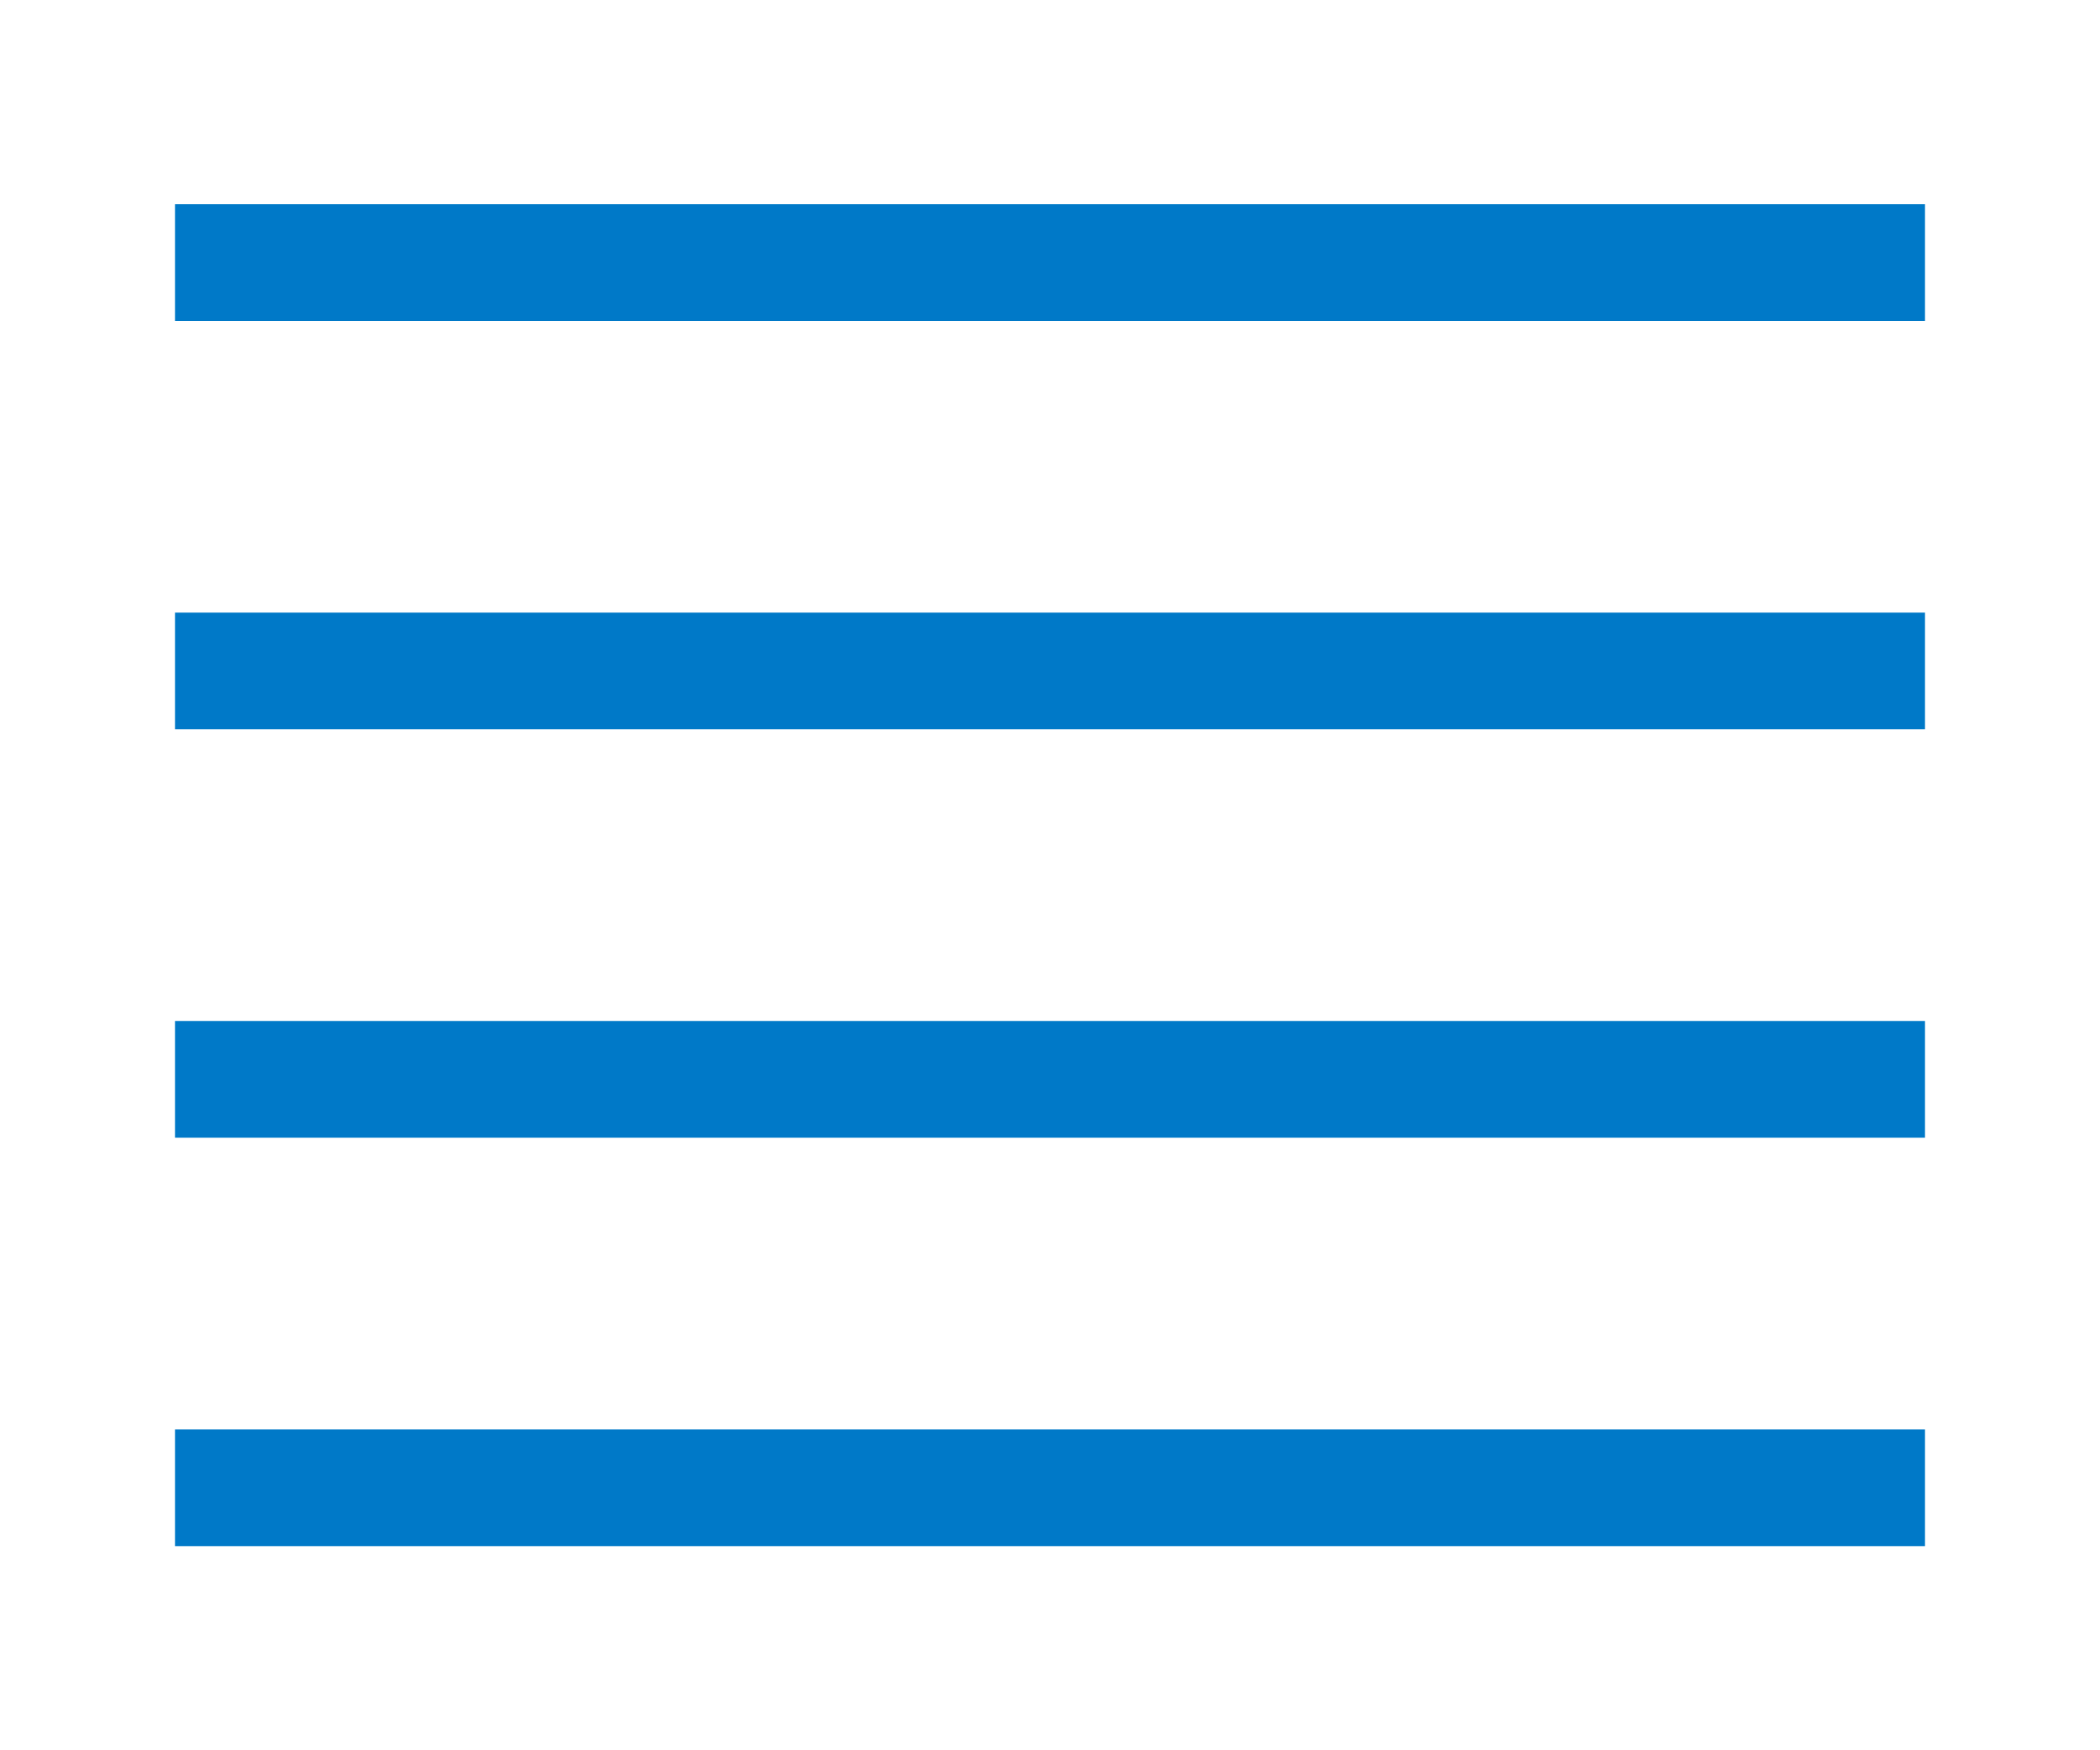 <svg width="30" height="25" viewBox="0 0 30 25" fill="none" xmlns="http://www.w3.org/2000/svg">
<rect x="2.5" y="2.917" width="25" height="1.667" fill="#0079C8"/>
<rect x="2.5" y="8.75" width="25" height="1.667" fill="#0079C8"/>
<rect x="2.5" y="14.583" width="25" height="1.667" fill="#0079C8"/>
<rect x="2.5" y="20.417" width="25" height="1.667" fill="#0079C8"/>
</svg>
